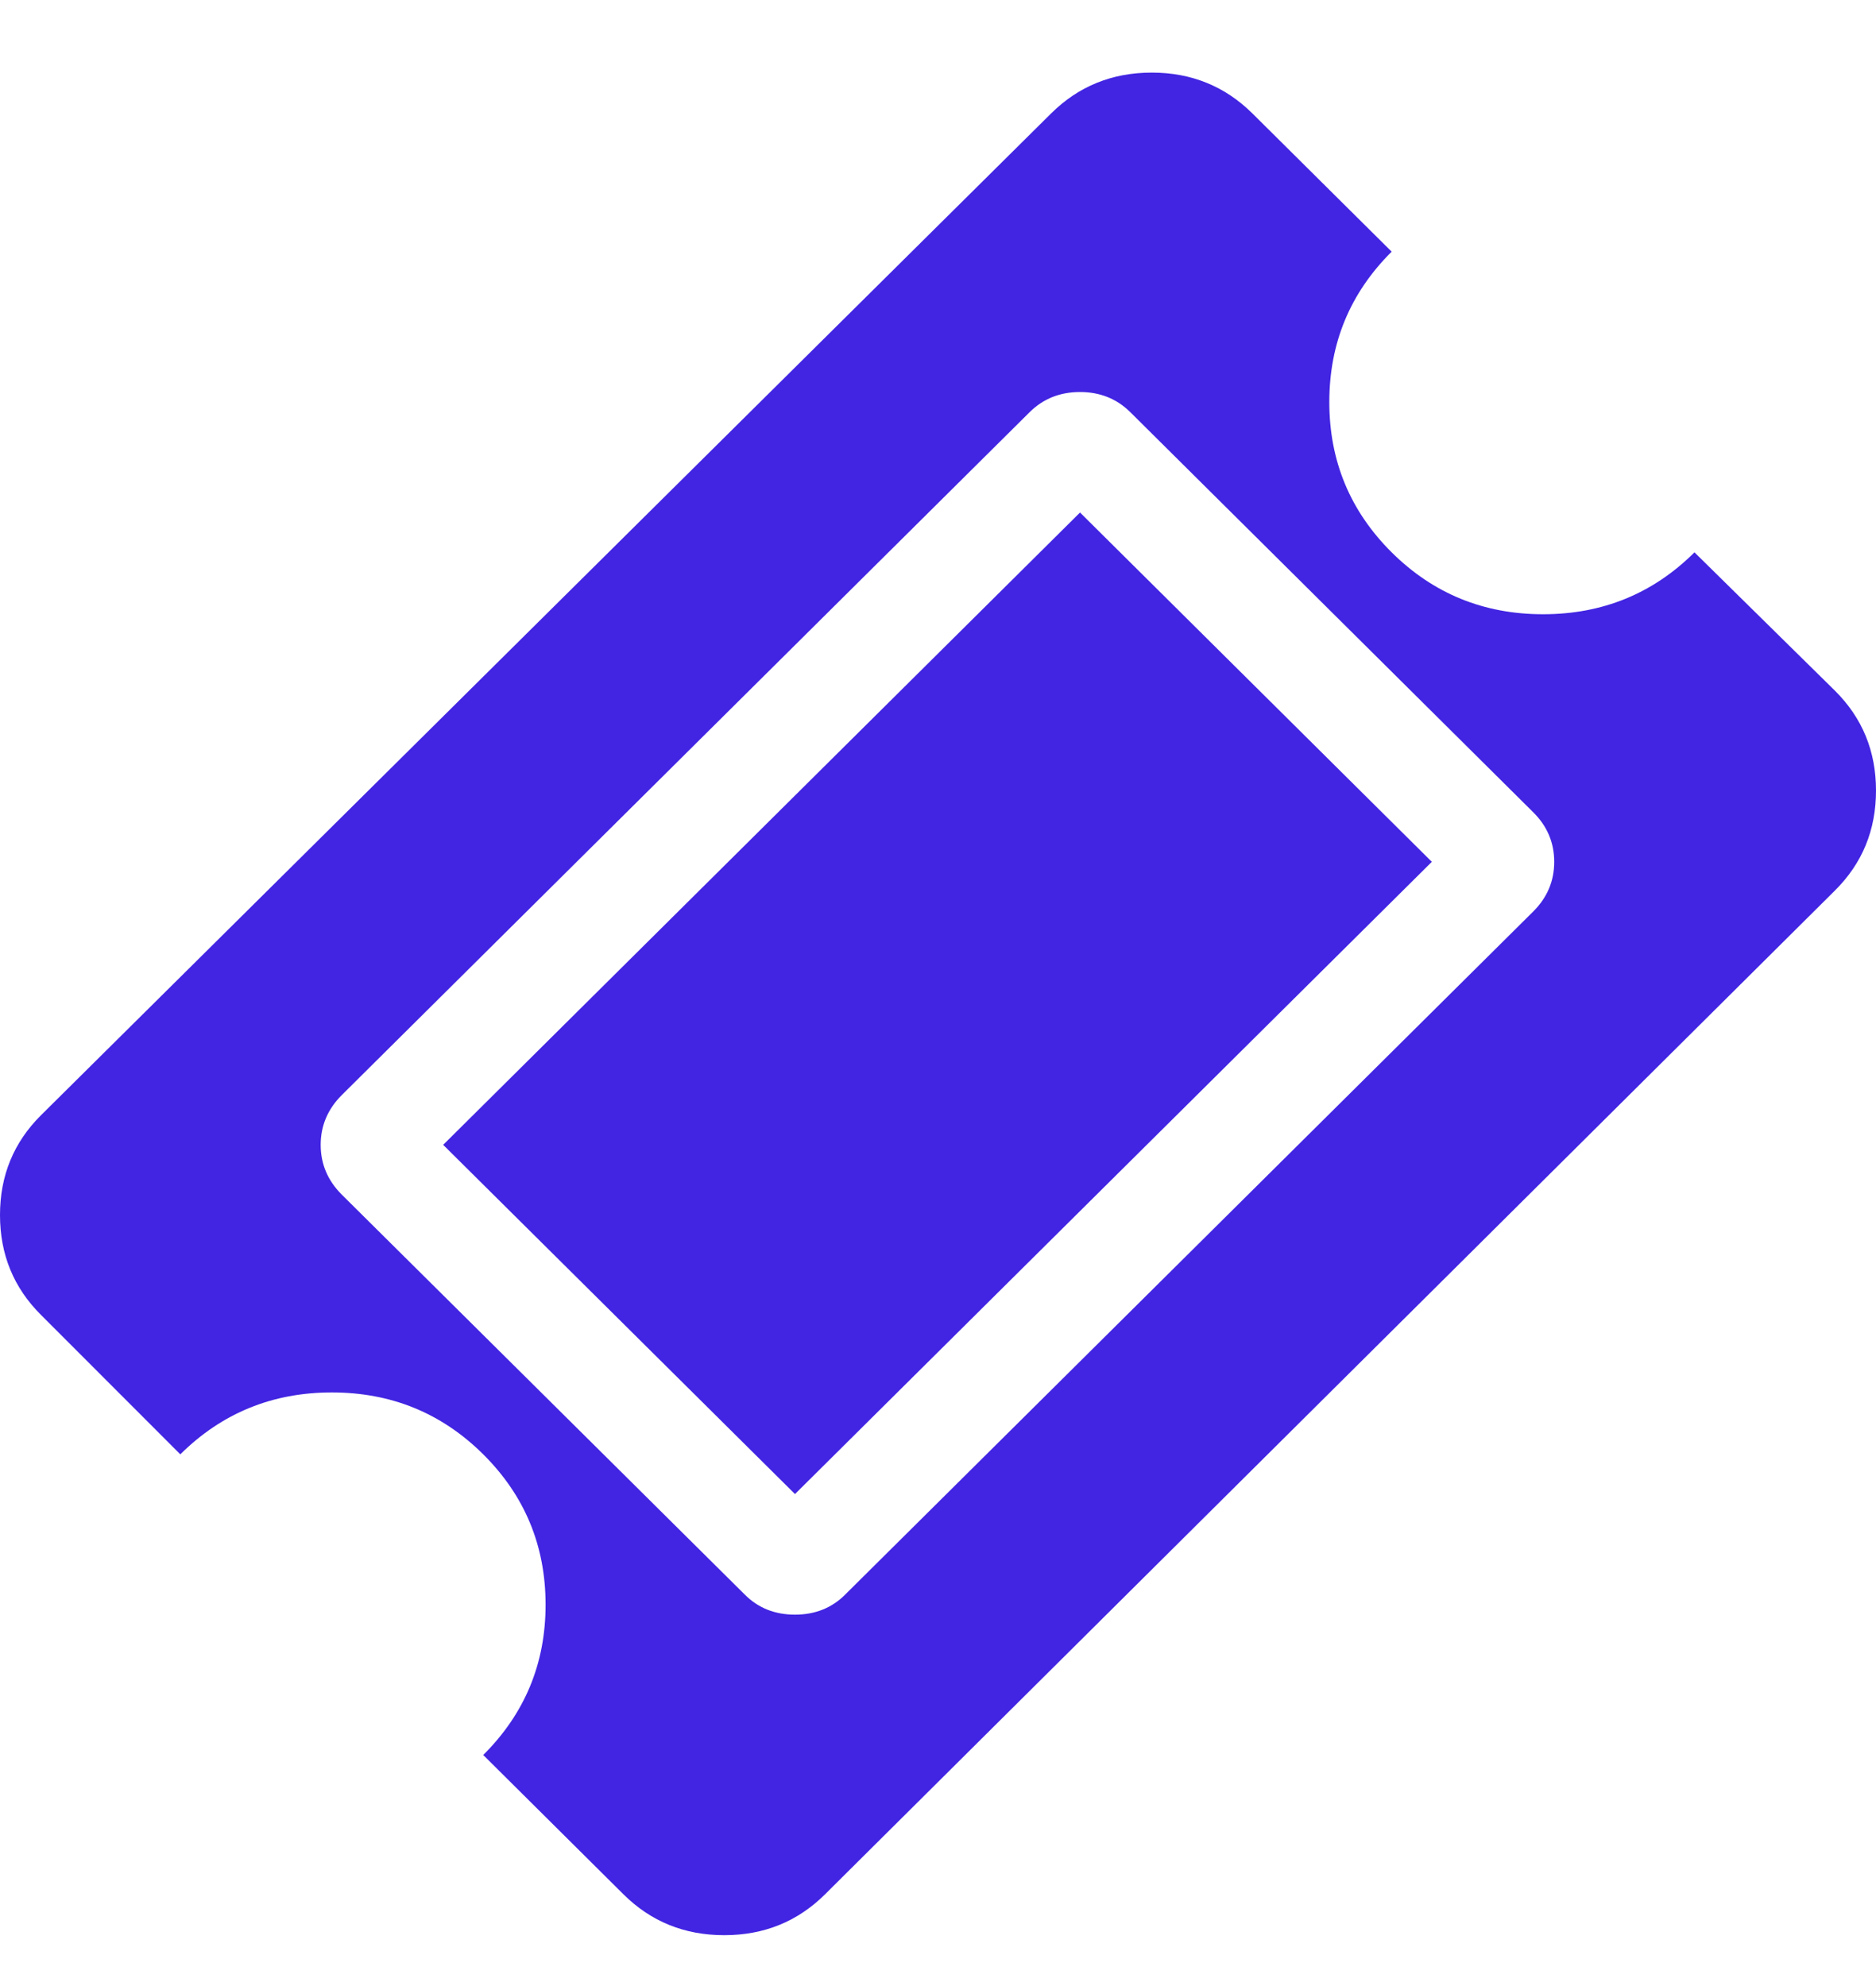 <svg width="17" height="18" viewBox="0 0 17 18" fill="none" xmlns="http://www.w3.org/2000/svg">
<g clip-path="url(#clip0)">
<path d="M16.627 6.259L15.355 5.006C14.979 5.38 14.521 5.567 13.983 5.567C13.445 5.567 12.988 5.38 12.611 5.006C12.235 4.632 12.046 4.178 12.046 3.644C12.046 3.109 12.235 2.655 12.611 2.281L11.35 1.029C11.101 0.782 10.797 0.658 10.437 0.658C10.077 0.658 9.773 0.782 9.524 1.029L0.373 10.106C0.124 10.353 0 10.655 0 11.012C0 11.37 0.124 11.672 0.373 11.919L1.634 13.181C2.011 12.807 2.469 12.62 3.007 12.62C3.545 12.62 4.002 12.807 4.379 13.181C4.755 13.555 4.944 14.009 4.944 14.544C4.944 15.078 4.755 15.532 4.379 15.906L5.65 17.169C5.899 17.416 6.203 17.539 6.563 17.539C6.923 17.539 7.227 17.416 7.476 17.169L16.627 8.072C16.876 7.825 17 7.523 17 7.165C17 6.808 16.876 6.506 16.627 6.259ZM13.893 8.262L7.658 14.453C7.537 14.574 7.385 14.634 7.204 14.634C7.022 14.634 6.871 14.574 6.75 14.453L3.097 10.827C2.97 10.7 2.906 10.55 2.906 10.376C2.906 10.203 2.97 10.052 3.097 9.925L9.332 3.734C9.454 3.614 9.605 3.553 9.787 3.553C9.968 3.553 10.119 3.614 10.241 3.734L13.893 7.361C14.021 7.487 14.084 7.638 14.084 7.811C14.084 7.985 14.021 8.135 13.893 8.262Z" fill="#4125E2"/>
<path d="M9.787 4.645L12.975 7.811L7.204 13.541L4.016 10.376L9.787 4.645Z" fill="#4125E2"/>
</g>
<defs>
<clipPath id="clip0">
<rect width="17" height="16.881" fill="white" transform="translate(0 0.657)"/>
</clipPath>
</defs>
</svg>
